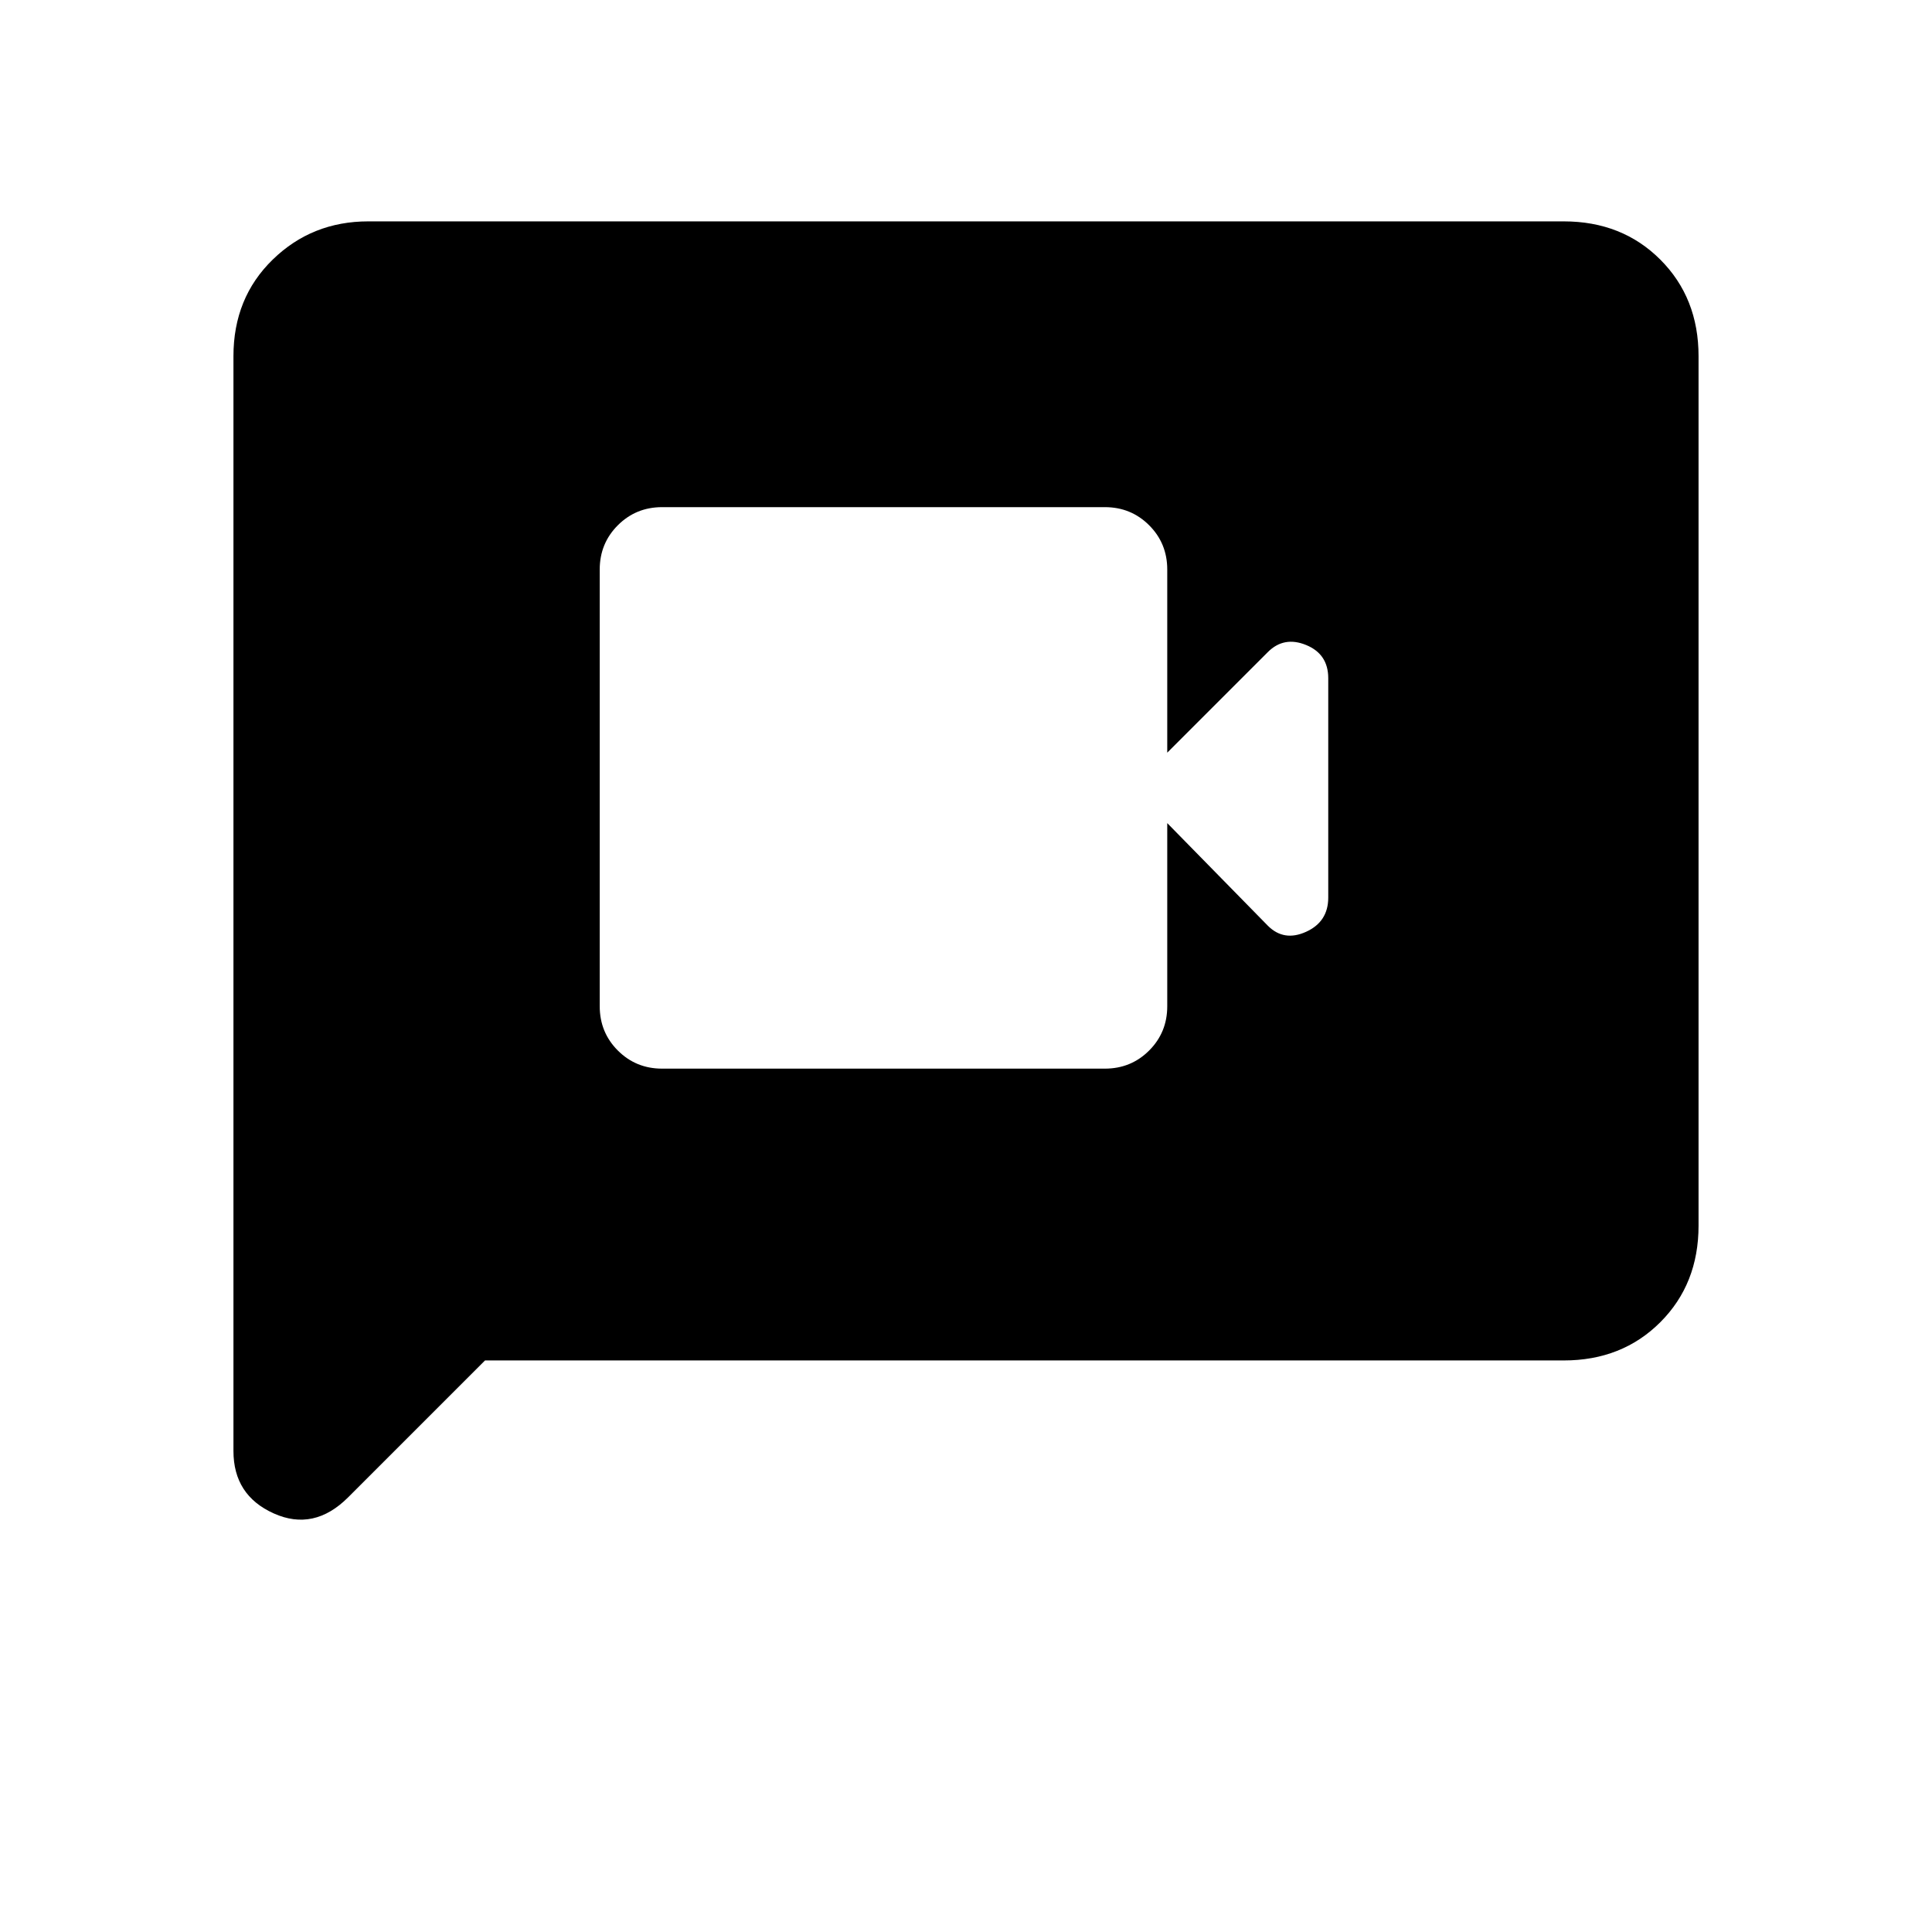<svg xmlns="http://www.w3.org/2000/svg" height="48" width="48"><path d="M16.45 26.55h11q.65 0 1.1-.45.45-.45.45-1.1v-4.55L31.5 23q.4.4.95.15.55-.25.55-.85v-5.45q0-.6-.55-.825-.55-.225-.95.175L29 18.7v-4.55q0-.65-.45-1.1-.45-.45-1.1-.45h-11q-.65 0-1.1.45-.45.45-.45 1.1V25q0 .65.45 1.1.45.45 1.1.45ZM5.8 36.05V8.85q0-1.45.975-2.4T9.15 5.5h29.7q1.45 0 2.4.95t.95 2.4v21.6q0 1.45-.95 2.4t-2.4.95h-26.8l-3.4 3.4q-.85.85-1.85.4-1-.45-1-1.55Z"/></svg>